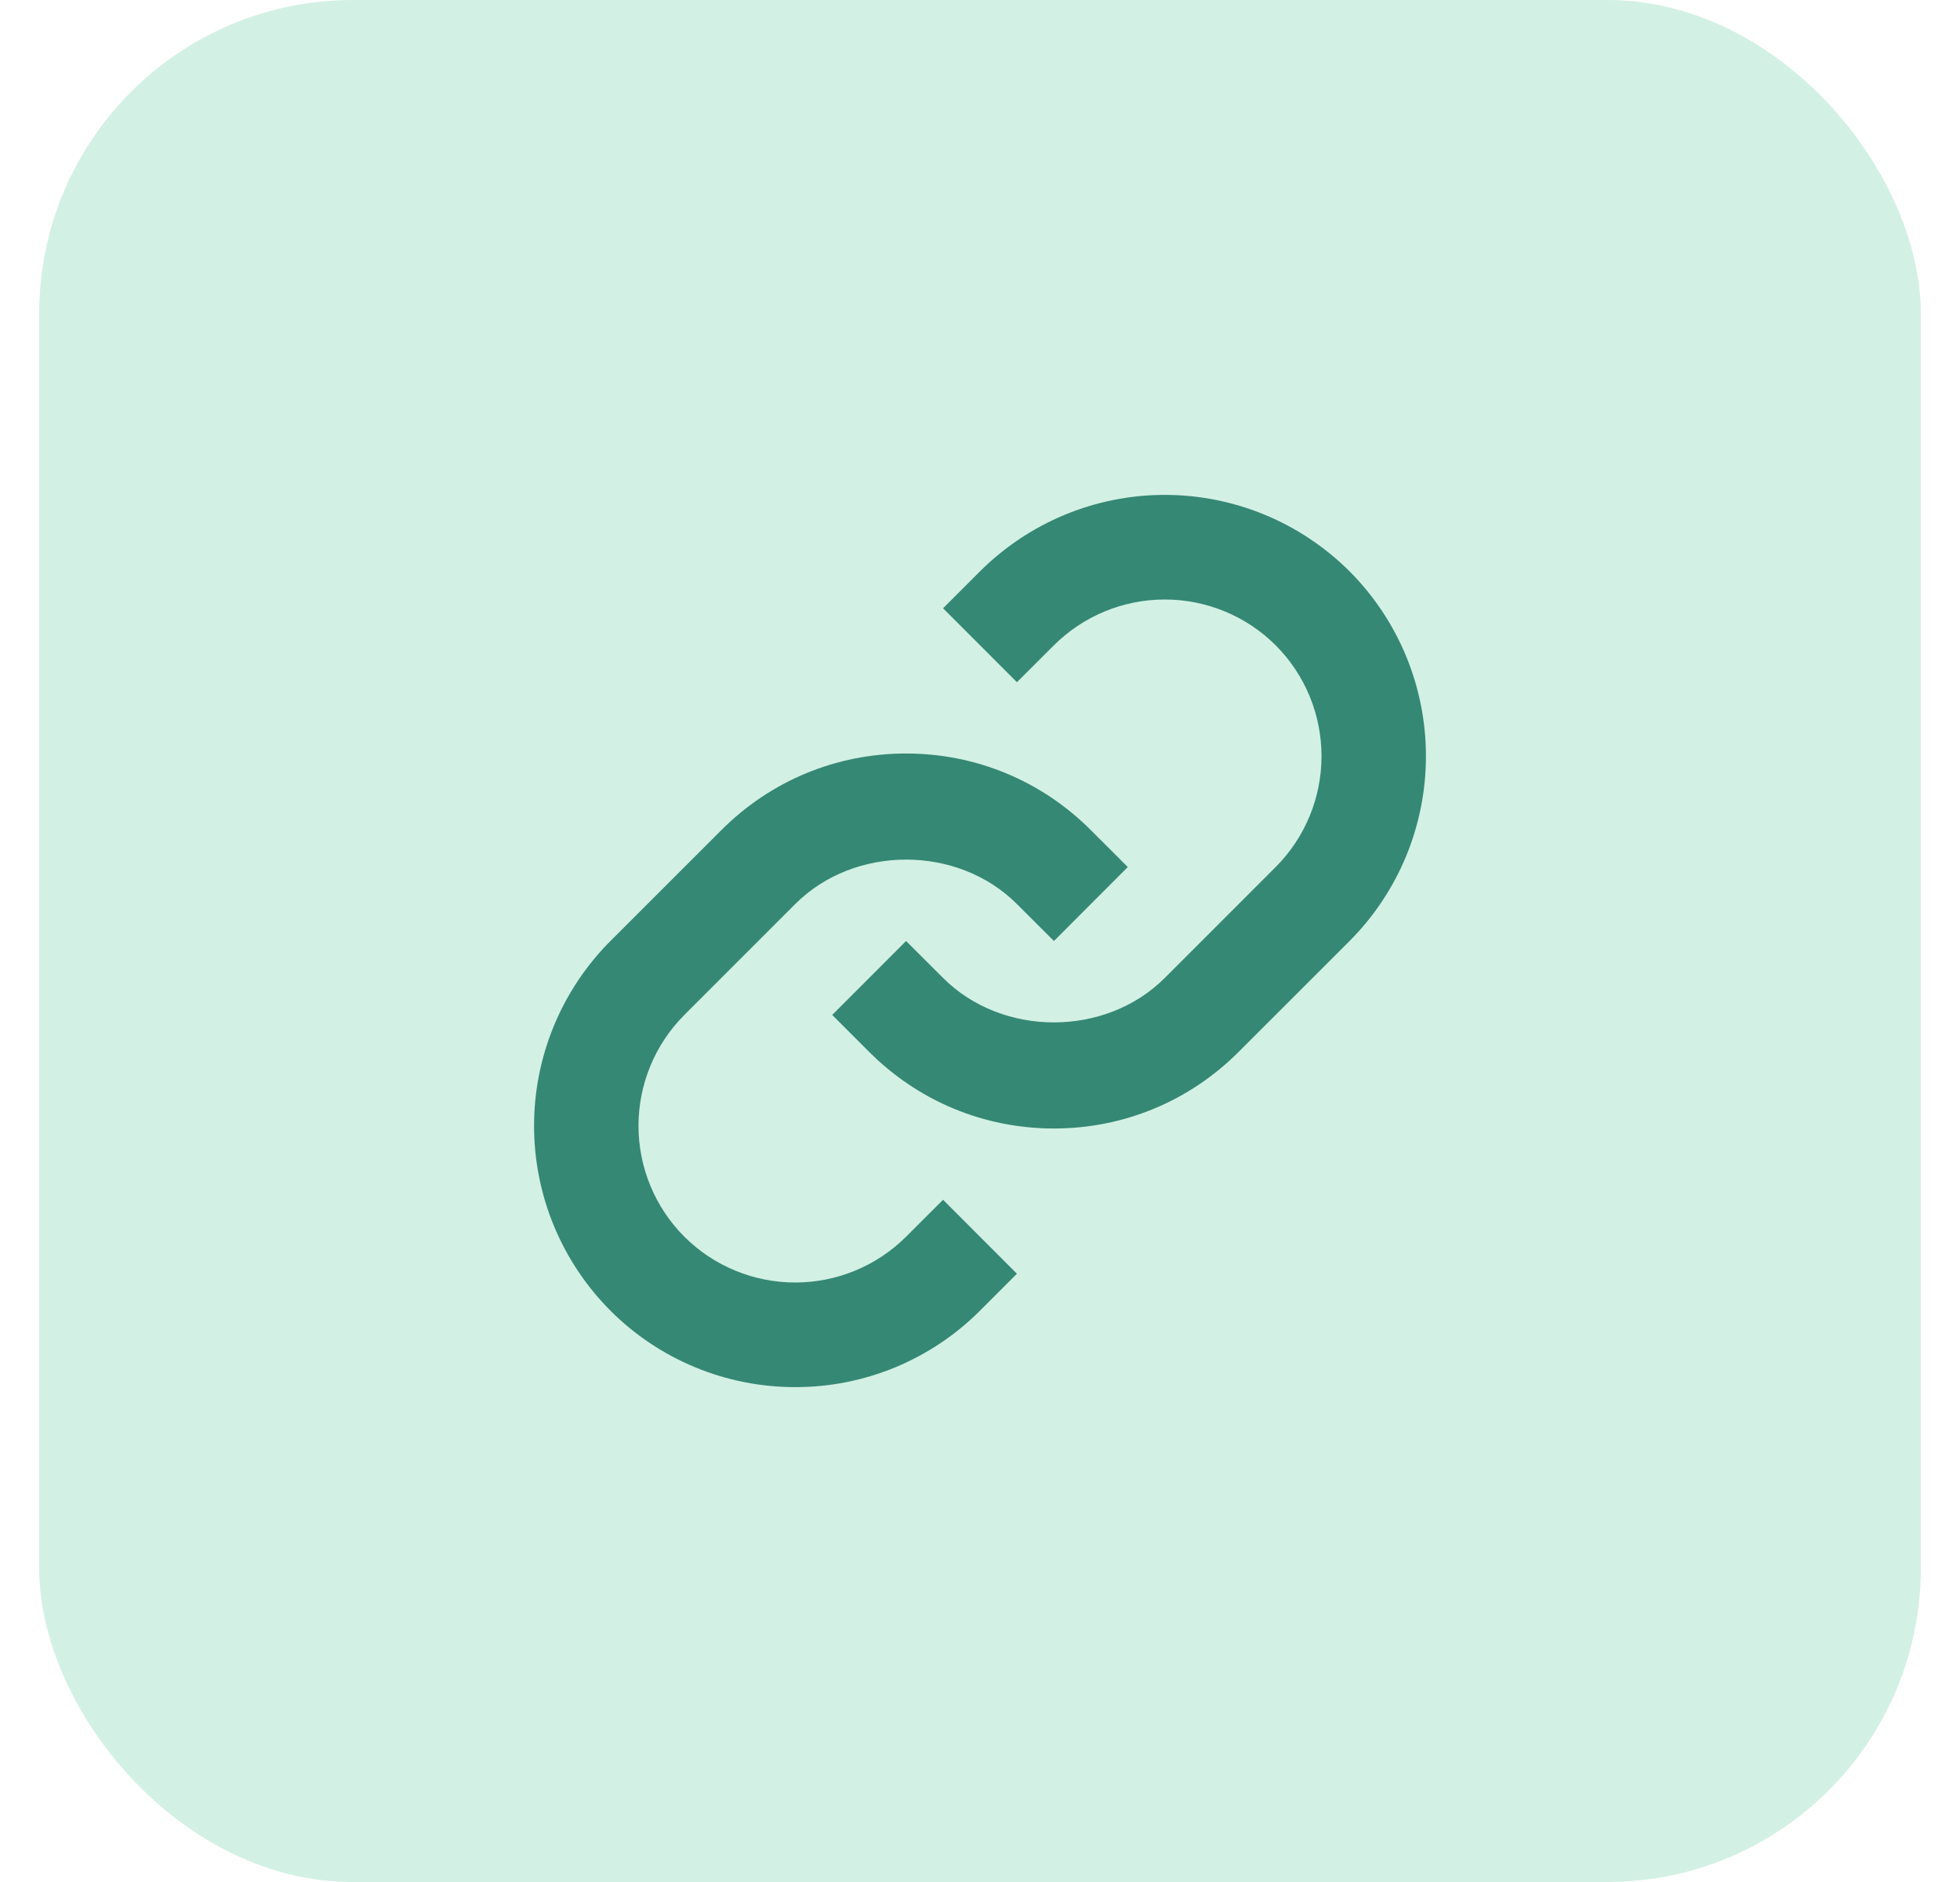 <svg width="25" height="24" viewBox="0 0 25 24" fill="none" xmlns="http://www.w3.org/2000/svg">
<rect x="0.5" width="24" height="24" rx="4" fill="#D3F0E4"/>
<path d="M10.143 11.529C10.899 10.773 12.216 10.773 12.971 11.529L13.443 12L14.385 11.057L13.914 10.586C13.285 9.957 12.448 9.609 11.557 9.609C10.667 9.609 9.829 9.957 9.201 10.586L7.786 12C7.162 12.626 6.812 13.473 6.812 14.357C6.812 15.241 7.162 16.088 7.786 16.714C8.095 17.024 8.463 17.269 8.867 17.436C9.271 17.604 9.705 17.689 10.143 17.689C10.58 17.69 11.014 17.604 11.419 17.437C11.823 17.269 12.191 17.024 12.5 16.714L12.971 16.243L12.029 15.3L11.557 15.771C11.182 16.145 10.673 16.355 10.143 16.355C9.613 16.355 9.104 16.145 8.729 15.771C8.354 15.396 8.144 14.887 8.144 14.357C8.144 13.827 8.354 13.318 8.729 12.943L10.143 11.529Z" fill="#358874"/>
<path d="M12.5 7.286L12.029 7.757L12.971 8.7L13.443 8.229C13.818 7.855 14.327 7.645 14.857 7.645C15.387 7.645 15.896 7.855 16.271 8.229C16.646 8.604 16.856 9.113 16.856 9.643C16.856 10.173 16.646 10.682 16.271 11.057L14.857 12.471C14.101 13.227 12.784 13.227 12.029 12.471L11.557 12L10.615 12.943L11.086 13.414C11.715 14.043 12.552 14.391 13.443 14.391C14.333 14.391 15.171 14.043 15.799 13.414L17.214 12C17.838 11.374 18.188 10.527 18.188 9.643C18.188 8.759 17.838 7.912 17.214 7.286C16.588 6.662 15.741 6.311 14.857 6.311C13.973 6.311 13.126 6.662 12.5 7.286Z" fill="#358874"/>
</svg>
